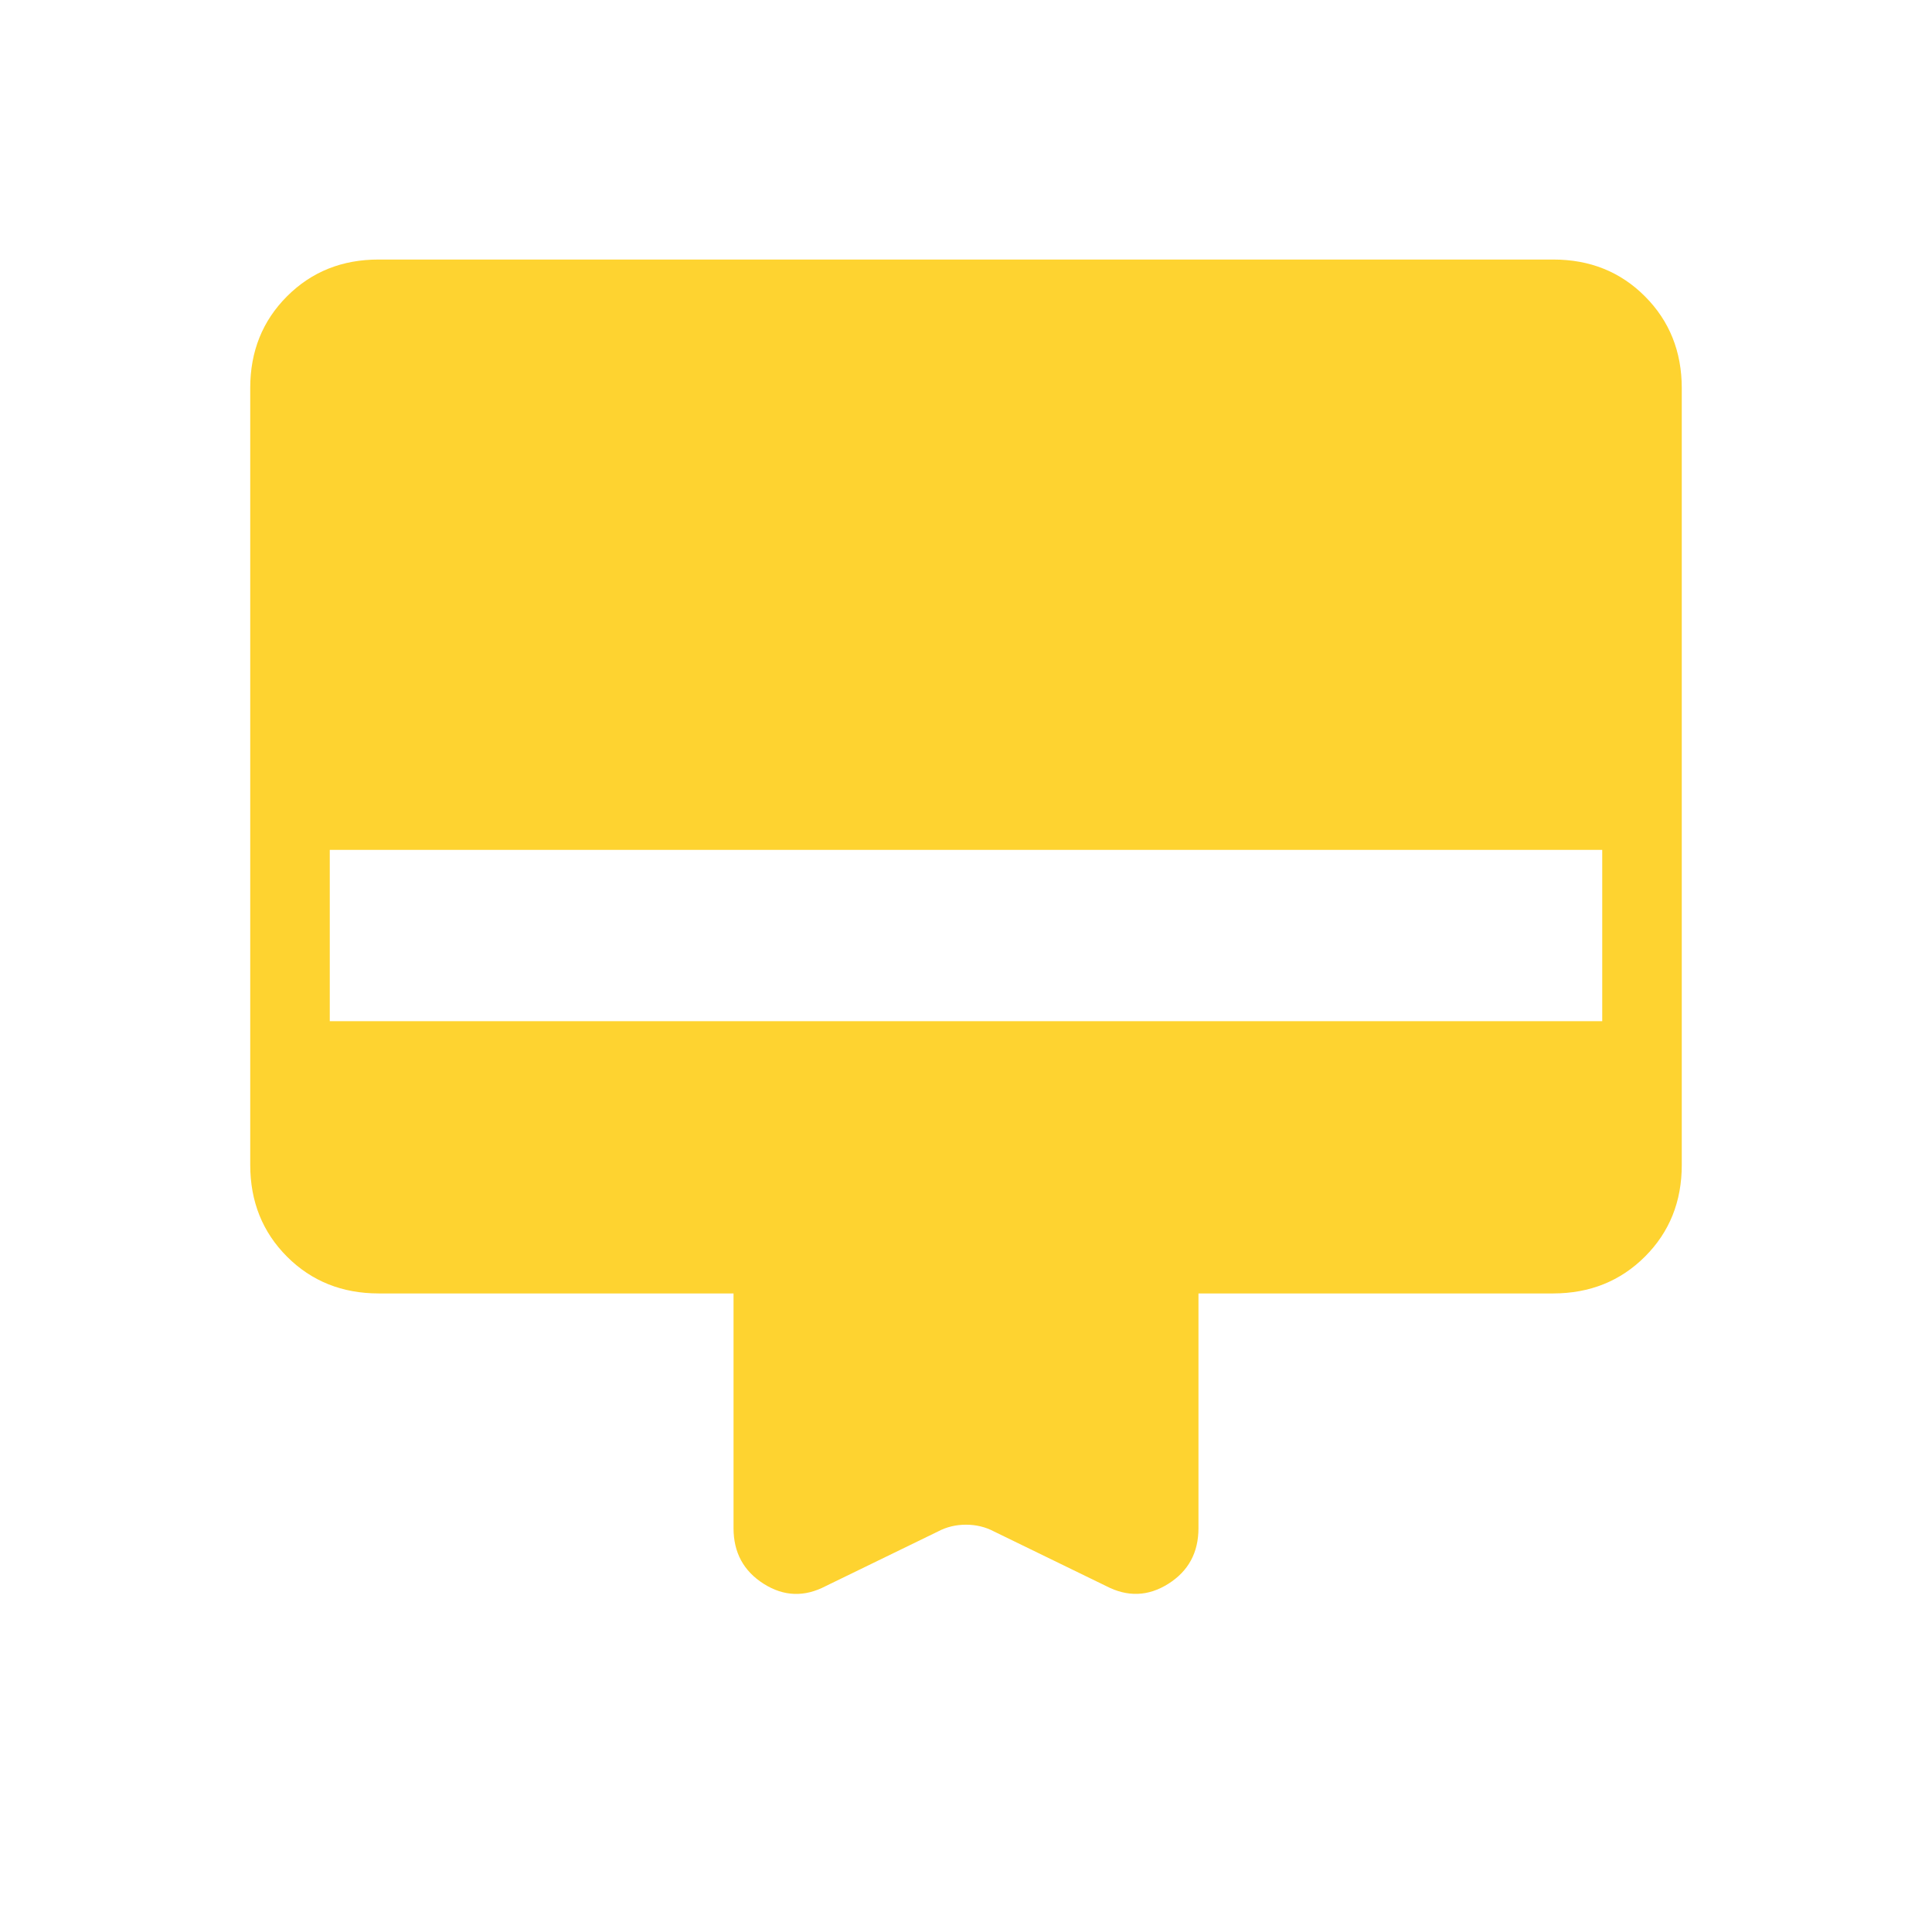 <svg width="83" height="83" viewBox="0 0 83 83" fill="none" xmlns="http://www.w3.org/2000/svg">
<path d="M16.271 11.15H66.732C68.304 11.15 69.616 11.677 70.668 12.732C71.72 13.786 72.248 15.098 72.25 16.668V50.049C72.25 51.62 71.723 52.932 70.668 53.985C69.614 55.037 68.302 55.564 66.732 55.567H51.487V65.653C51.487 66.7 51.055 67.496 50.192 68.041C49.329 68.585 48.437 68.617 47.517 68.136L42.709 65.796C42.34 65.6 41.937 65.502 41.5 65.502C41.063 65.502 40.66 65.6 40.291 65.796L35.48 68.136C34.562 68.619 33.671 68.588 32.808 68.041C31.945 67.494 31.513 66.698 31.513 65.653V55.567H16.271C14.697 55.567 13.384 55.04 12.332 53.988C11.28 52.936 10.752 51.623 10.75 50.049V16.668C10.75 15.096 11.277 13.783 12.332 12.728C13.386 11.674 14.698 11.148 16.268 11.15M14.167 43.871H68.833V36.512H14.167V43.871Z" fill="#FED330"/>
</svg>
